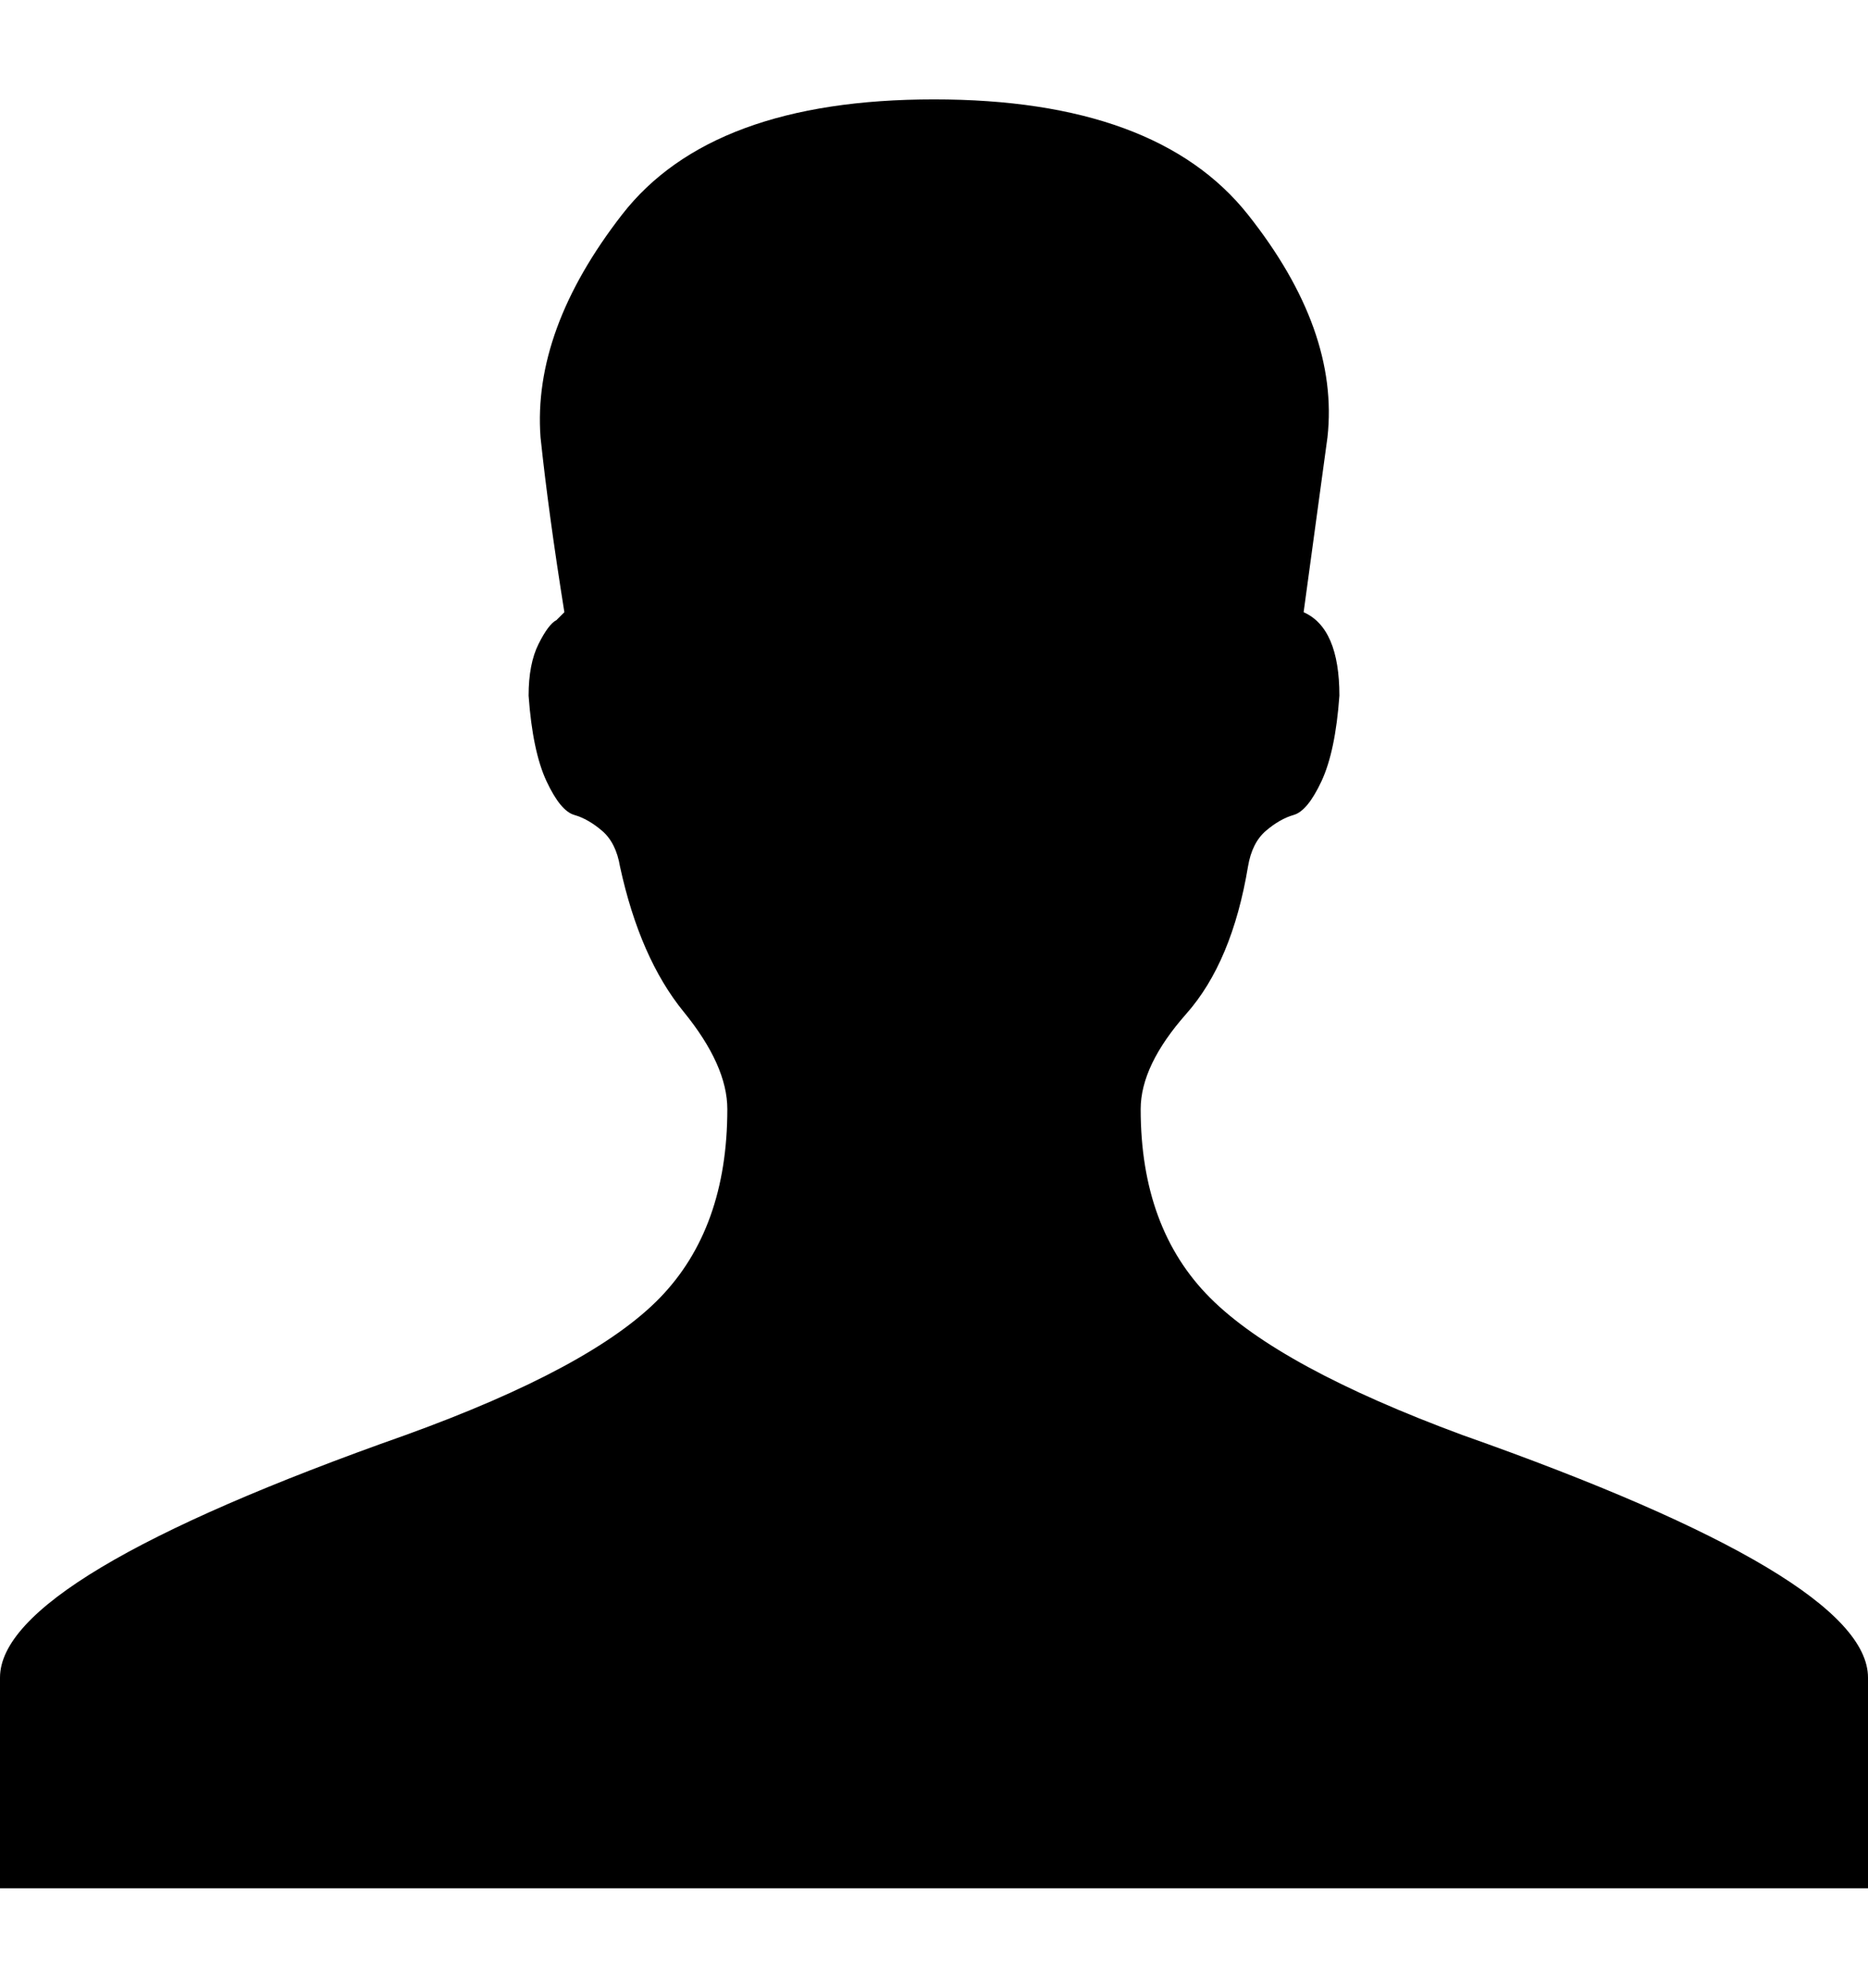 <svg height="1000px" width="940px" xmlns="http://www.w3.org/2000/svg">
  <g>
    <path d="M736 722c136 48 204 88.667 204 122c0 0 0 106 0 106c0 0 -470 0 -470 0c0 0 -470 0 -470 0c0 0 0 -106 0 -106c0 -33.333 68 -74 204 -122c62.667 -22.667 105.333 -45.667 128 -69c22.667 -23.333 34 -55 34 -95c0 -14.667 -7.333 -31 -22 -49c-14.667 -18 -25.333 -42.333 -32 -73c-1.333 -8 -4.333 -14 -9 -18c-4.667 -4 -9.333 -6.667 -14 -8c-4.667 -1.333 -9.333 -7 -14 -17c-4.667 -10 -7.667 -24.333 -9 -43c0 -10.667 1.667 -19.333 5 -26c3.333 -6.667 6.333 -10.667 9 -12c0 0 4 -4 4 -4c-5.333 -33.333 -9.333 -62.667 -12 -88c-2.667 -36 11 -73.333 41 -112c30 -38.667 82.333 -58 157 -58c74.667 0 127.333 19.333 158 58c30.667 38.667 44 76 40 112c0 0 -12 88 -12 88c12 5.333 18 19.333 18 42c-1.333 18.667 -4.333 33 -9 43c-4.667 10 -9.333 15.667 -14 17c-4.667 1.333 -9.333 4 -14 8c-4.667 4 -7.667 10 -9 18c-5.333 32 -15.667 56.667 -31 74c-15.333 17.333 -23 33.333 -23 48c0 40 11.667 71.667 35 95c23.333 23.333 65.667 46.333 127 69c0 0 0 0 0 0" />
  </g>
</svg>